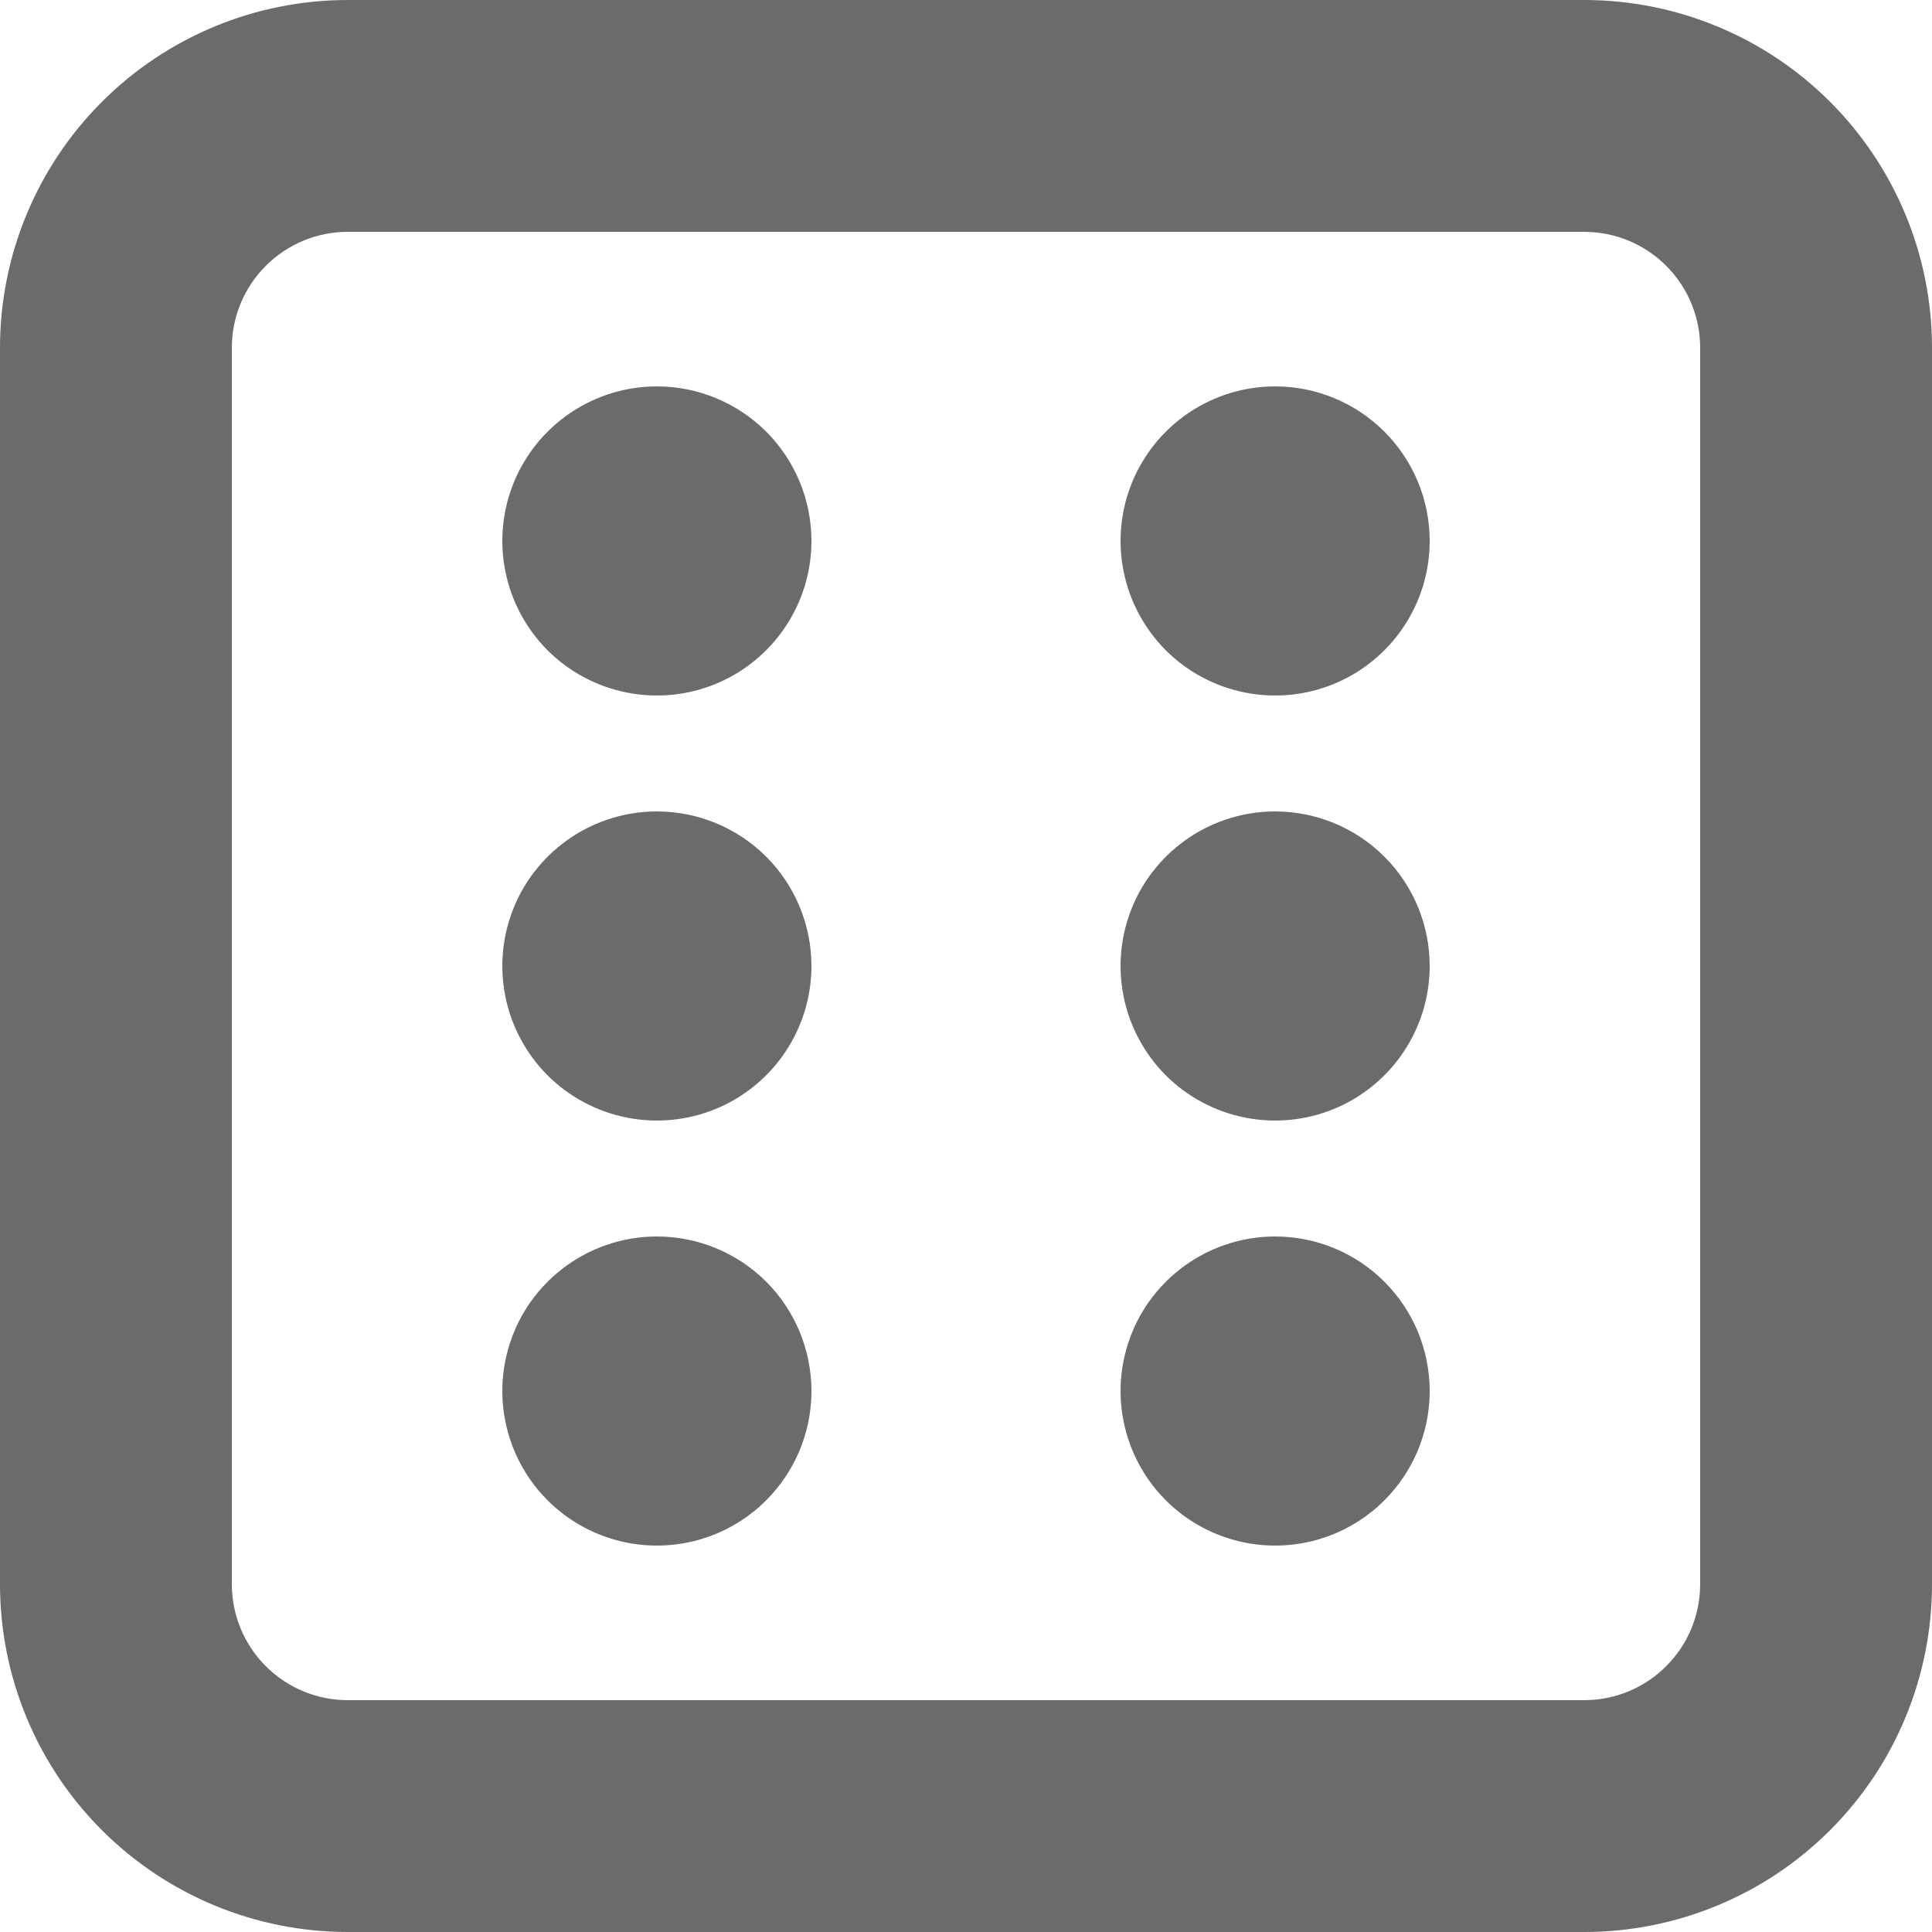 <svg width="22" height="22" viewBox="0 0 22 22" fill="none" xmlns="http://www.w3.org/2000/svg">
<path d="M18.04 0H3.96C2.91 0 1.903 0.417 1.16 1.16C0.417 1.903 0 2.91 0 3.96V18.04C0 19.09 0.417 20.098 1.16 20.84C1.903 21.583 2.91 22 3.96 22H18.04C19.09 22 20.098 21.583 20.84 20.84C21.583 20.098 22 19.09 22 18.04V3.96C22 2.91 21.583 1.903 20.84 1.16C20.098 0.417 19.09 0 18.04 0ZM19.36 18.04C19.36 18.39 19.221 18.726 18.973 18.973C18.726 19.221 18.39 19.36 18.04 19.36H3.96C3.61 19.36 3.274 19.221 3.027 18.973C2.779 18.726 2.64 18.39 2.64 18.04V3.96C2.64 3.61 2.779 3.274 3.027 3.027C3.274 2.779 3.61 2.64 3.96 2.64H18.04C18.39 2.64 18.726 2.779 18.973 3.027C19.221 3.274 19.36 3.61 19.36 3.96V18.04ZM9.24 6.16C9.24 6.508 9.137 6.848 8.943 7.138C8.75 7.427 8.475 7.653 8.154 7.786C7.832 7.919 7.478 7.954 7.137 7.886C6.795 7.818 6.482 7.651 6.235 7.405C5.989 7.158 5.822 6.845 5.754 6.503C5.686 6.162 5.721 5.808 5.854 5.486C5.987 5.165 6.213 4.89 6.502 4.697C6.792 4.503 7.132 4.4 7.48 4.4C7.947 4.4 8.394 4.585 8.725 4.915C9.055 5.246 9.24 5.693 9.24 6.16ZM16.28 6.16C16.28 6.508 16.177 6.848 15.983 7.138C15.79 7.427 15.515 7.653 15.194 7.786C14.872 7.919 14.518 7.954 14.177 7.886C13.835 7.818 13.522 7.651 13.275 7.405C13.029 7.158 12.862 6.845 12.794 6.503C12.726 6.162 12.761 5.808 12.894 5.486C13.027 5.165 13.253 4.89 13.542 4.697C13.832 4.503 14.172 4.4 14.52 4.4C14.987 4.4 15.434 4.585 15.764 4.915C16.095 5.246 16.28 5.693 16.28 6.16ZM9.24 11C9.24 11.348 9.137 11.688 8.943 11.978C8.75 12.267 8.475 12.493 8.154 12.626C7.832 12.759 7.478 12.794 7.137 12.726C6.795 12.658 6.482 12.491 6.235 12.245C5.989 11.998 5.822 11.685 5.754 11.343C5.686 11.002 5.721 10.648 5.854 10.326C5.987 10.005 6.213 9.73 6.502 9.537C6.792 9.343 7.132 9.24 7.48 9.24C7.947 9.24 8.394 9.425 8.725 9.755C9.055 10.086 9.24 10.533 9.24 11ZM16.28 11C16.28 11.348 16.177 11.688 15.983 11.978C15.79 12.267 15.515 12.493 15.194 12.626C14.872 12.759 14.518 12.794 14.177 12.726C13.835 12.658 13.522 12.491 13.275 12.245C13.029 11.998 12.862 11.685 12.794 11.343C12.726 11.002 12.761 10.648 12.894 10.326C13.027 10.005 13.253 9.73 13.542 9.537C13.832 9.343 14.172 9.24 14.52 9.24C14.987 9.24 15.434 9.425 15.764 9.755C16.095 10.086 16.28 10.533 16.28 11ZM9.24 15.84C9.24 16.188 9.137 16.528 8.943 16.818C8.75 17.107 8.475 17.333 8.154 17.466C7.832 17.599 7.478 17.634 7.137 17.566C6.795 17.498 6.482 17.331 6.235 17.084C5.989 16.838 5.822 16.525 5.754 16.183C5.686 15.842 5.721 15.488 5.854 15.166C5.987 14.845 6.213 14.57 6.502 14.377C6.792 14.183 7.132 14.08 7.48 14.08C7.947 14.08 8.394 14.265 8.725 14.595C9.055 14.926 9.24 15.373 9.24 15.84ZM16.28 15.84C16.28 16.188 16.177 16.528 15.983 16.818C15.79 17.107 15.515 17.333 15.194 17.466C14.872 17.599 14.518 17.634 14.177 17.566C13.835 17.498 13.522 17.331 13.275 17.084C13.029 16.838 12.862 16.525 12.794 16.183C12.726 15.842 12.761 15.488 12.894 15.166C13.027 14.845 13.253 14.57 13.542 14.377C13.832 14.183 14.172 14.08 14.52 14.08C14.987 14.08 15.434 14.265 15.764 14.595C16.095 14.926 16.28 15.373 16.28 15.84Z" fill="#6B6B6B"/>
</svg>
